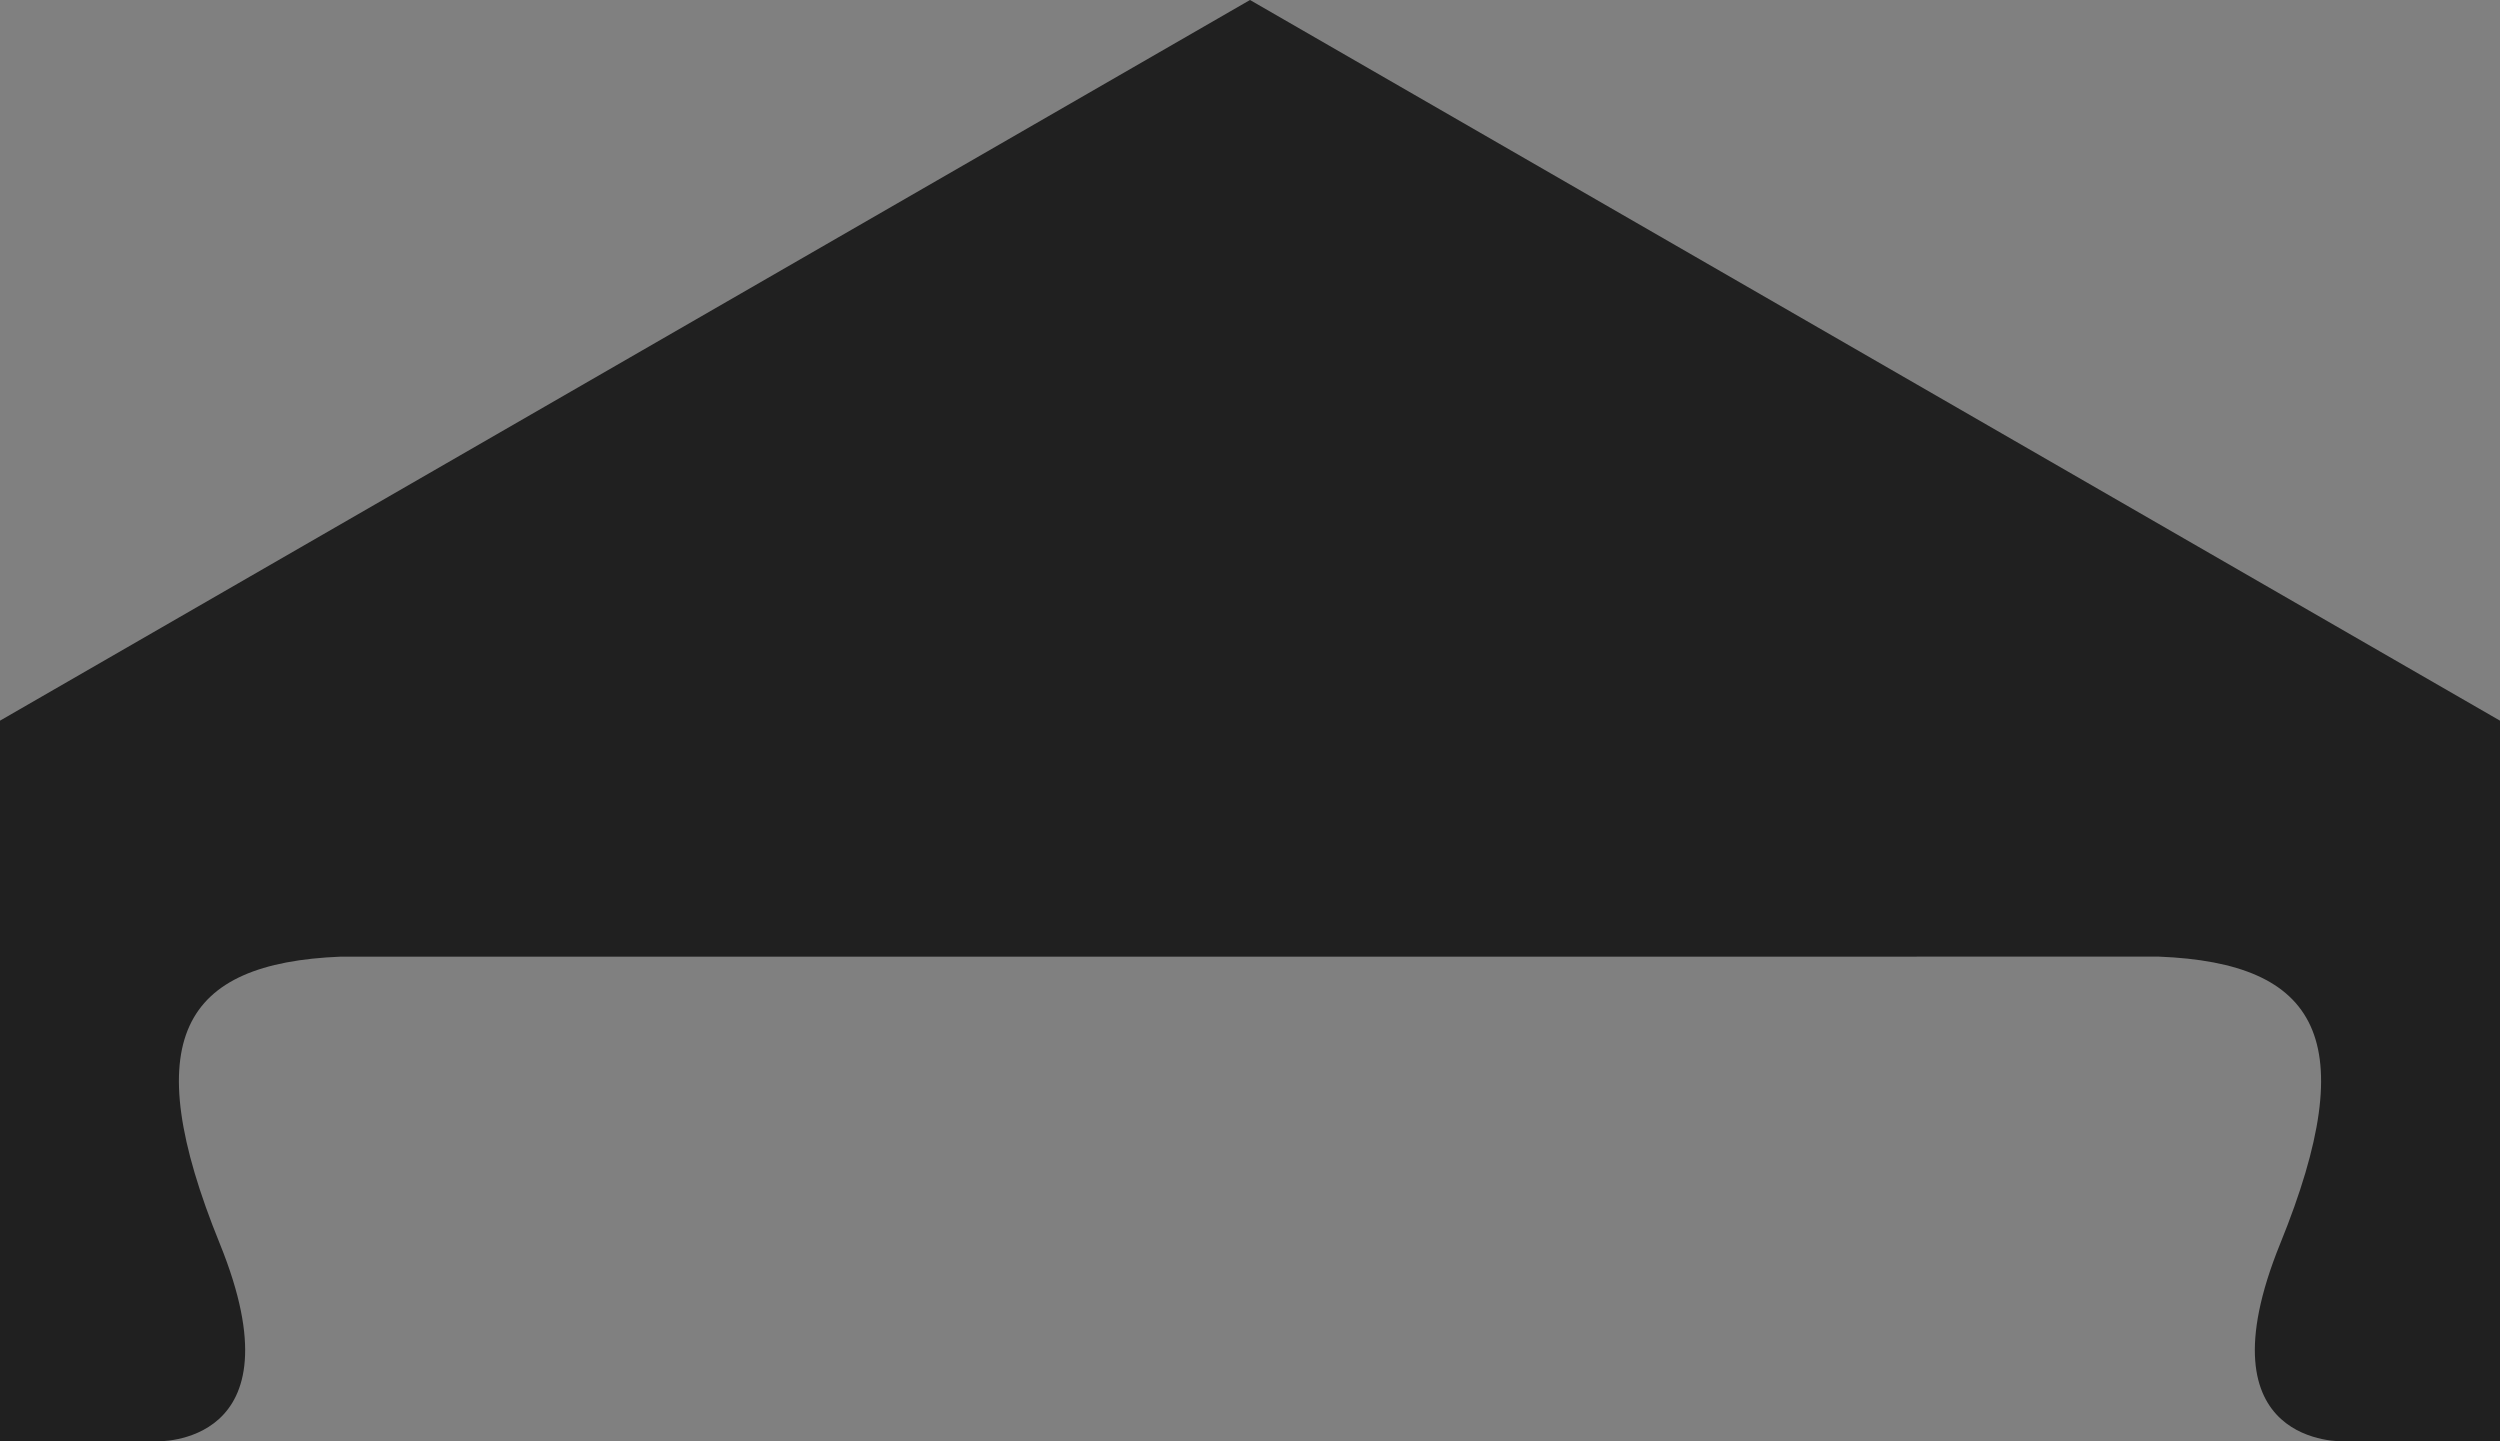 <svg xmlns="http://www.w3.org/2000/svg" viewBox="0 0 196 113"><rect x="0" y="0" width="196" height="113" fill="#808080" stroke="none"/><title>Asset 1</title><path d="M196,56.5,98,0,0,56.5H0V113H12.23s11.5.5,5-15.5-3-22,9.5-22.5H169.27c12.5.5,16,6.5,9.5,22.5s5,15.5,5,15.5H196V56.5Z" style="opacity:0.75"/><path d="M98,37.5v0Z" style="fill:#fff;stroke:#000;stroke-miterlimit:10;stroke-width:0.25px"/></svg>